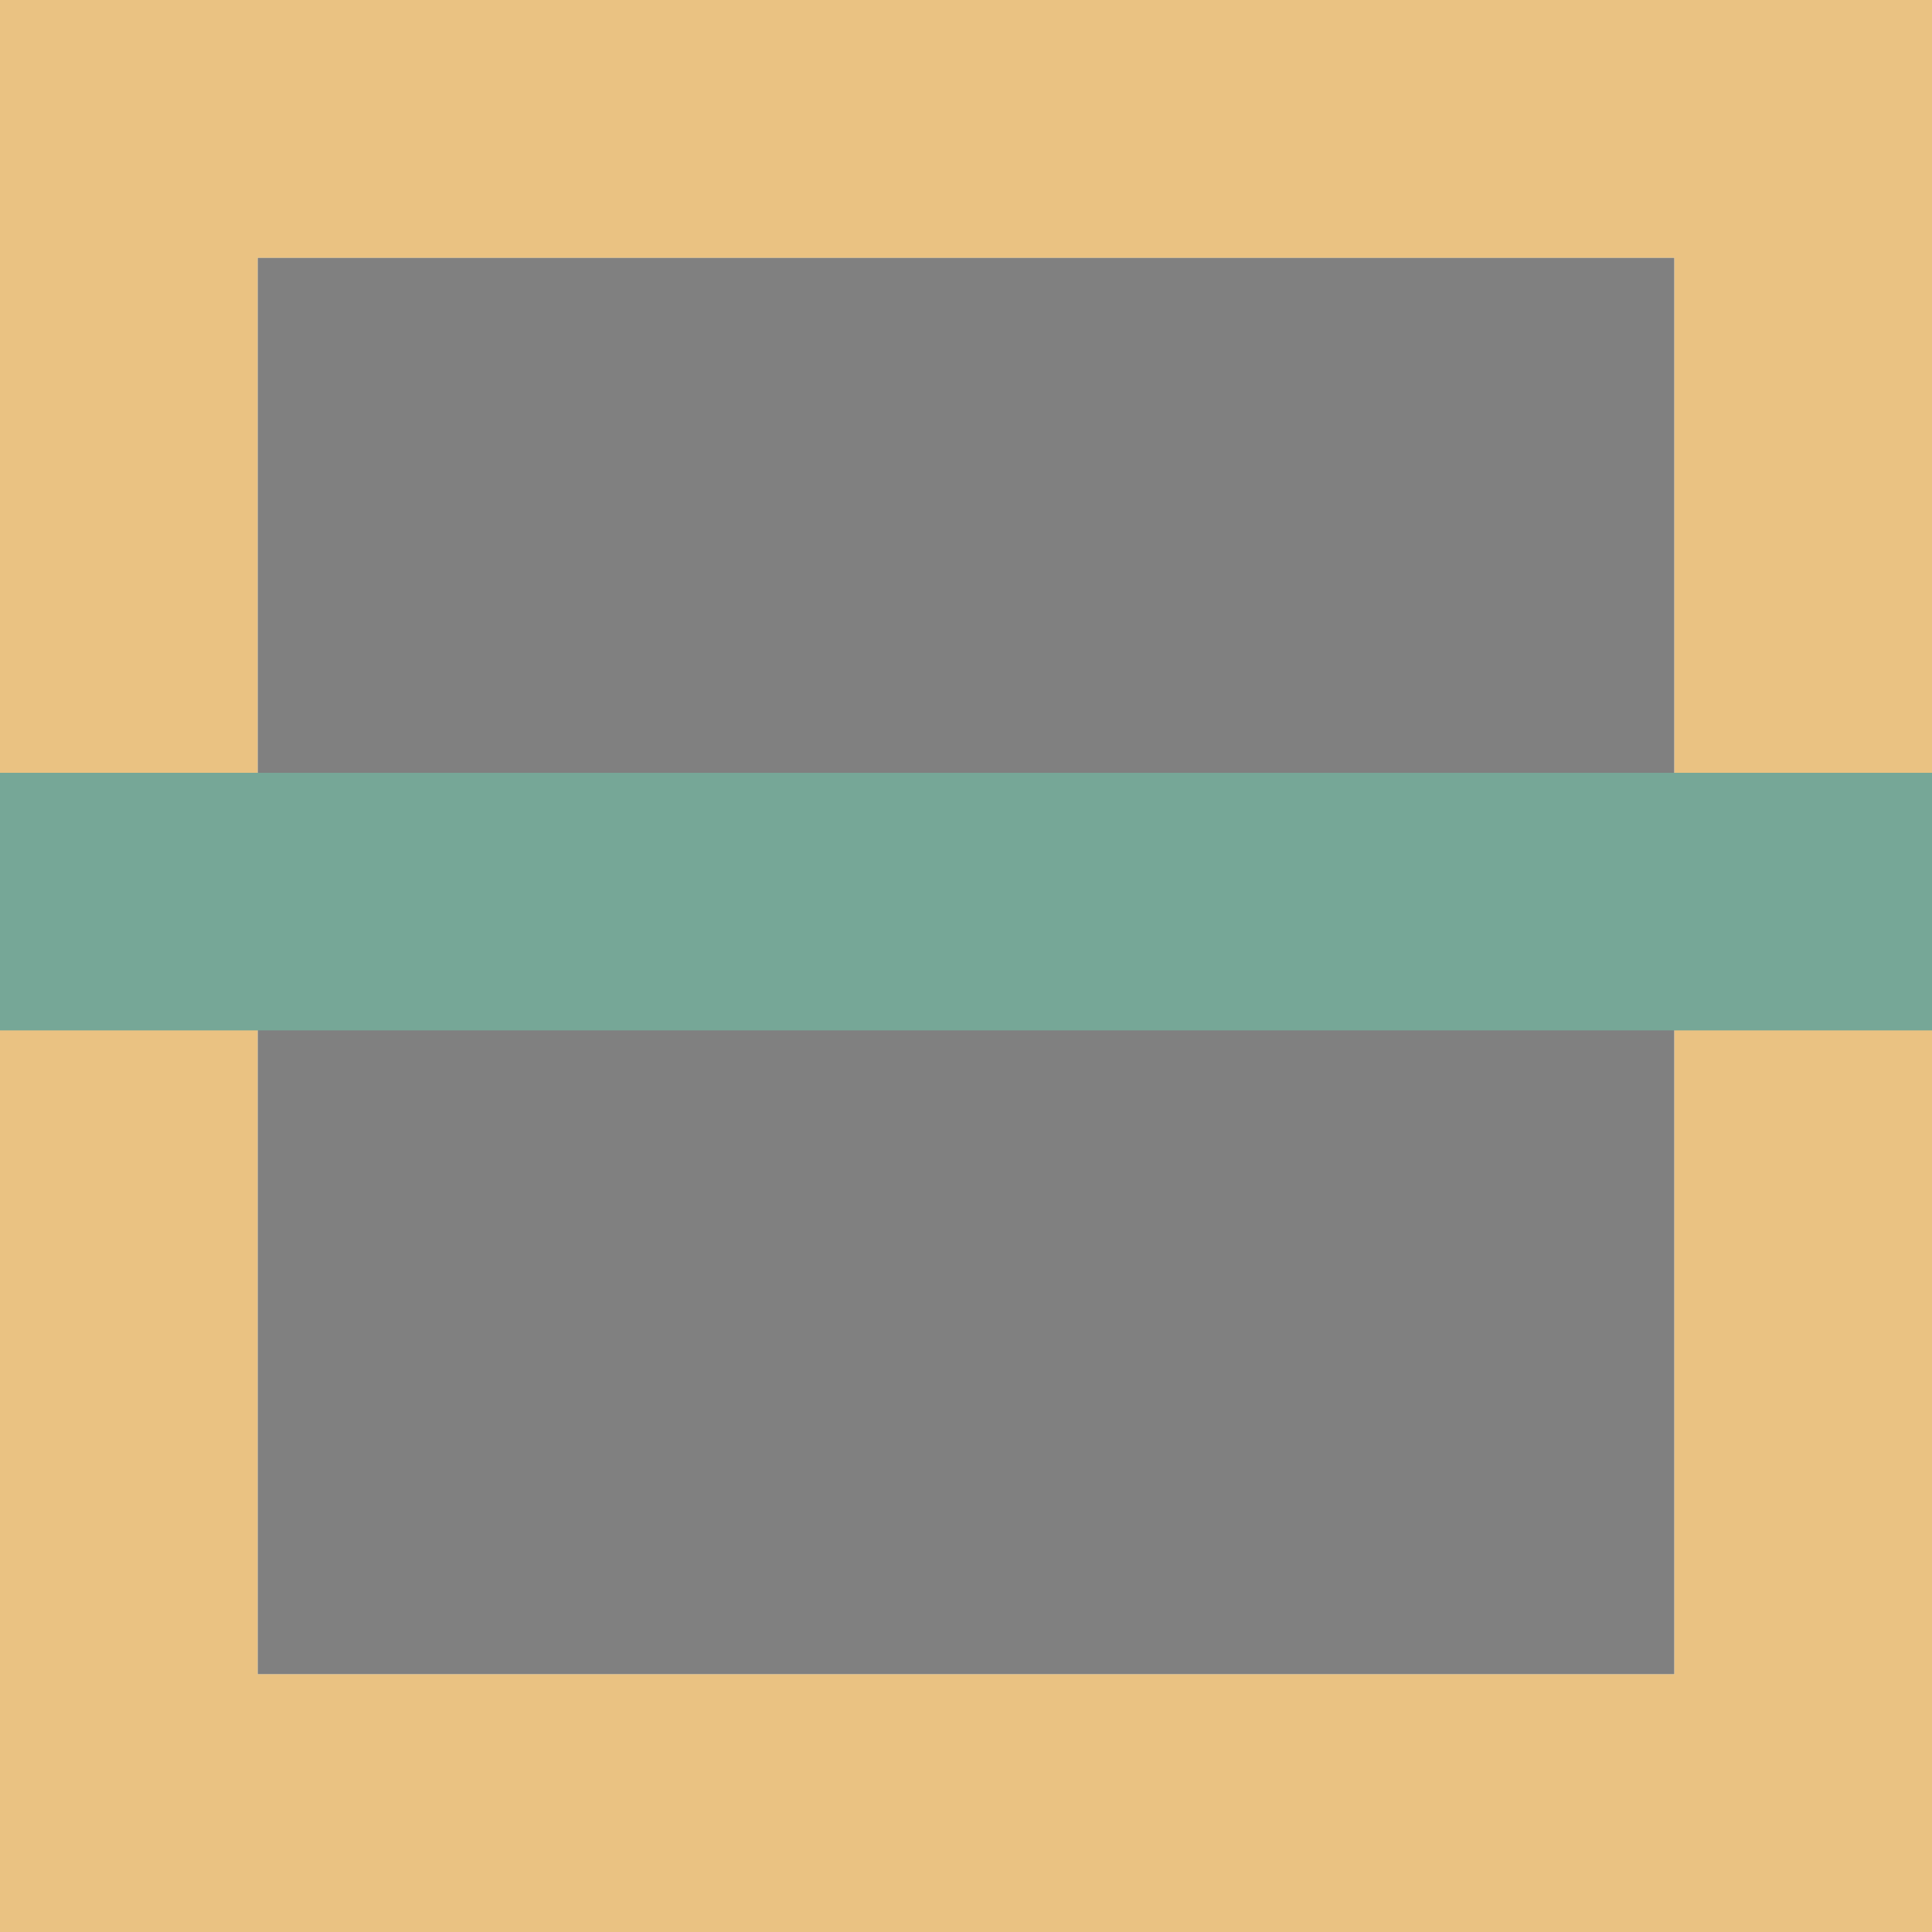 <svg height="15" width="15" xmlns="http://www.w3.org/2000/svg"><path d="m2 2h11v11h-11z" fill="#808080"/><g fill="#eac282"><path d="m0 0v15h15v-15zm2 2h11v11h-11z"/><path d="m0 0h15v2h-15z"/><path d="m0 13h15v2h-15z"/></g><path d="m0 6h15v2h-15z" fill="#76a797"/></svg>